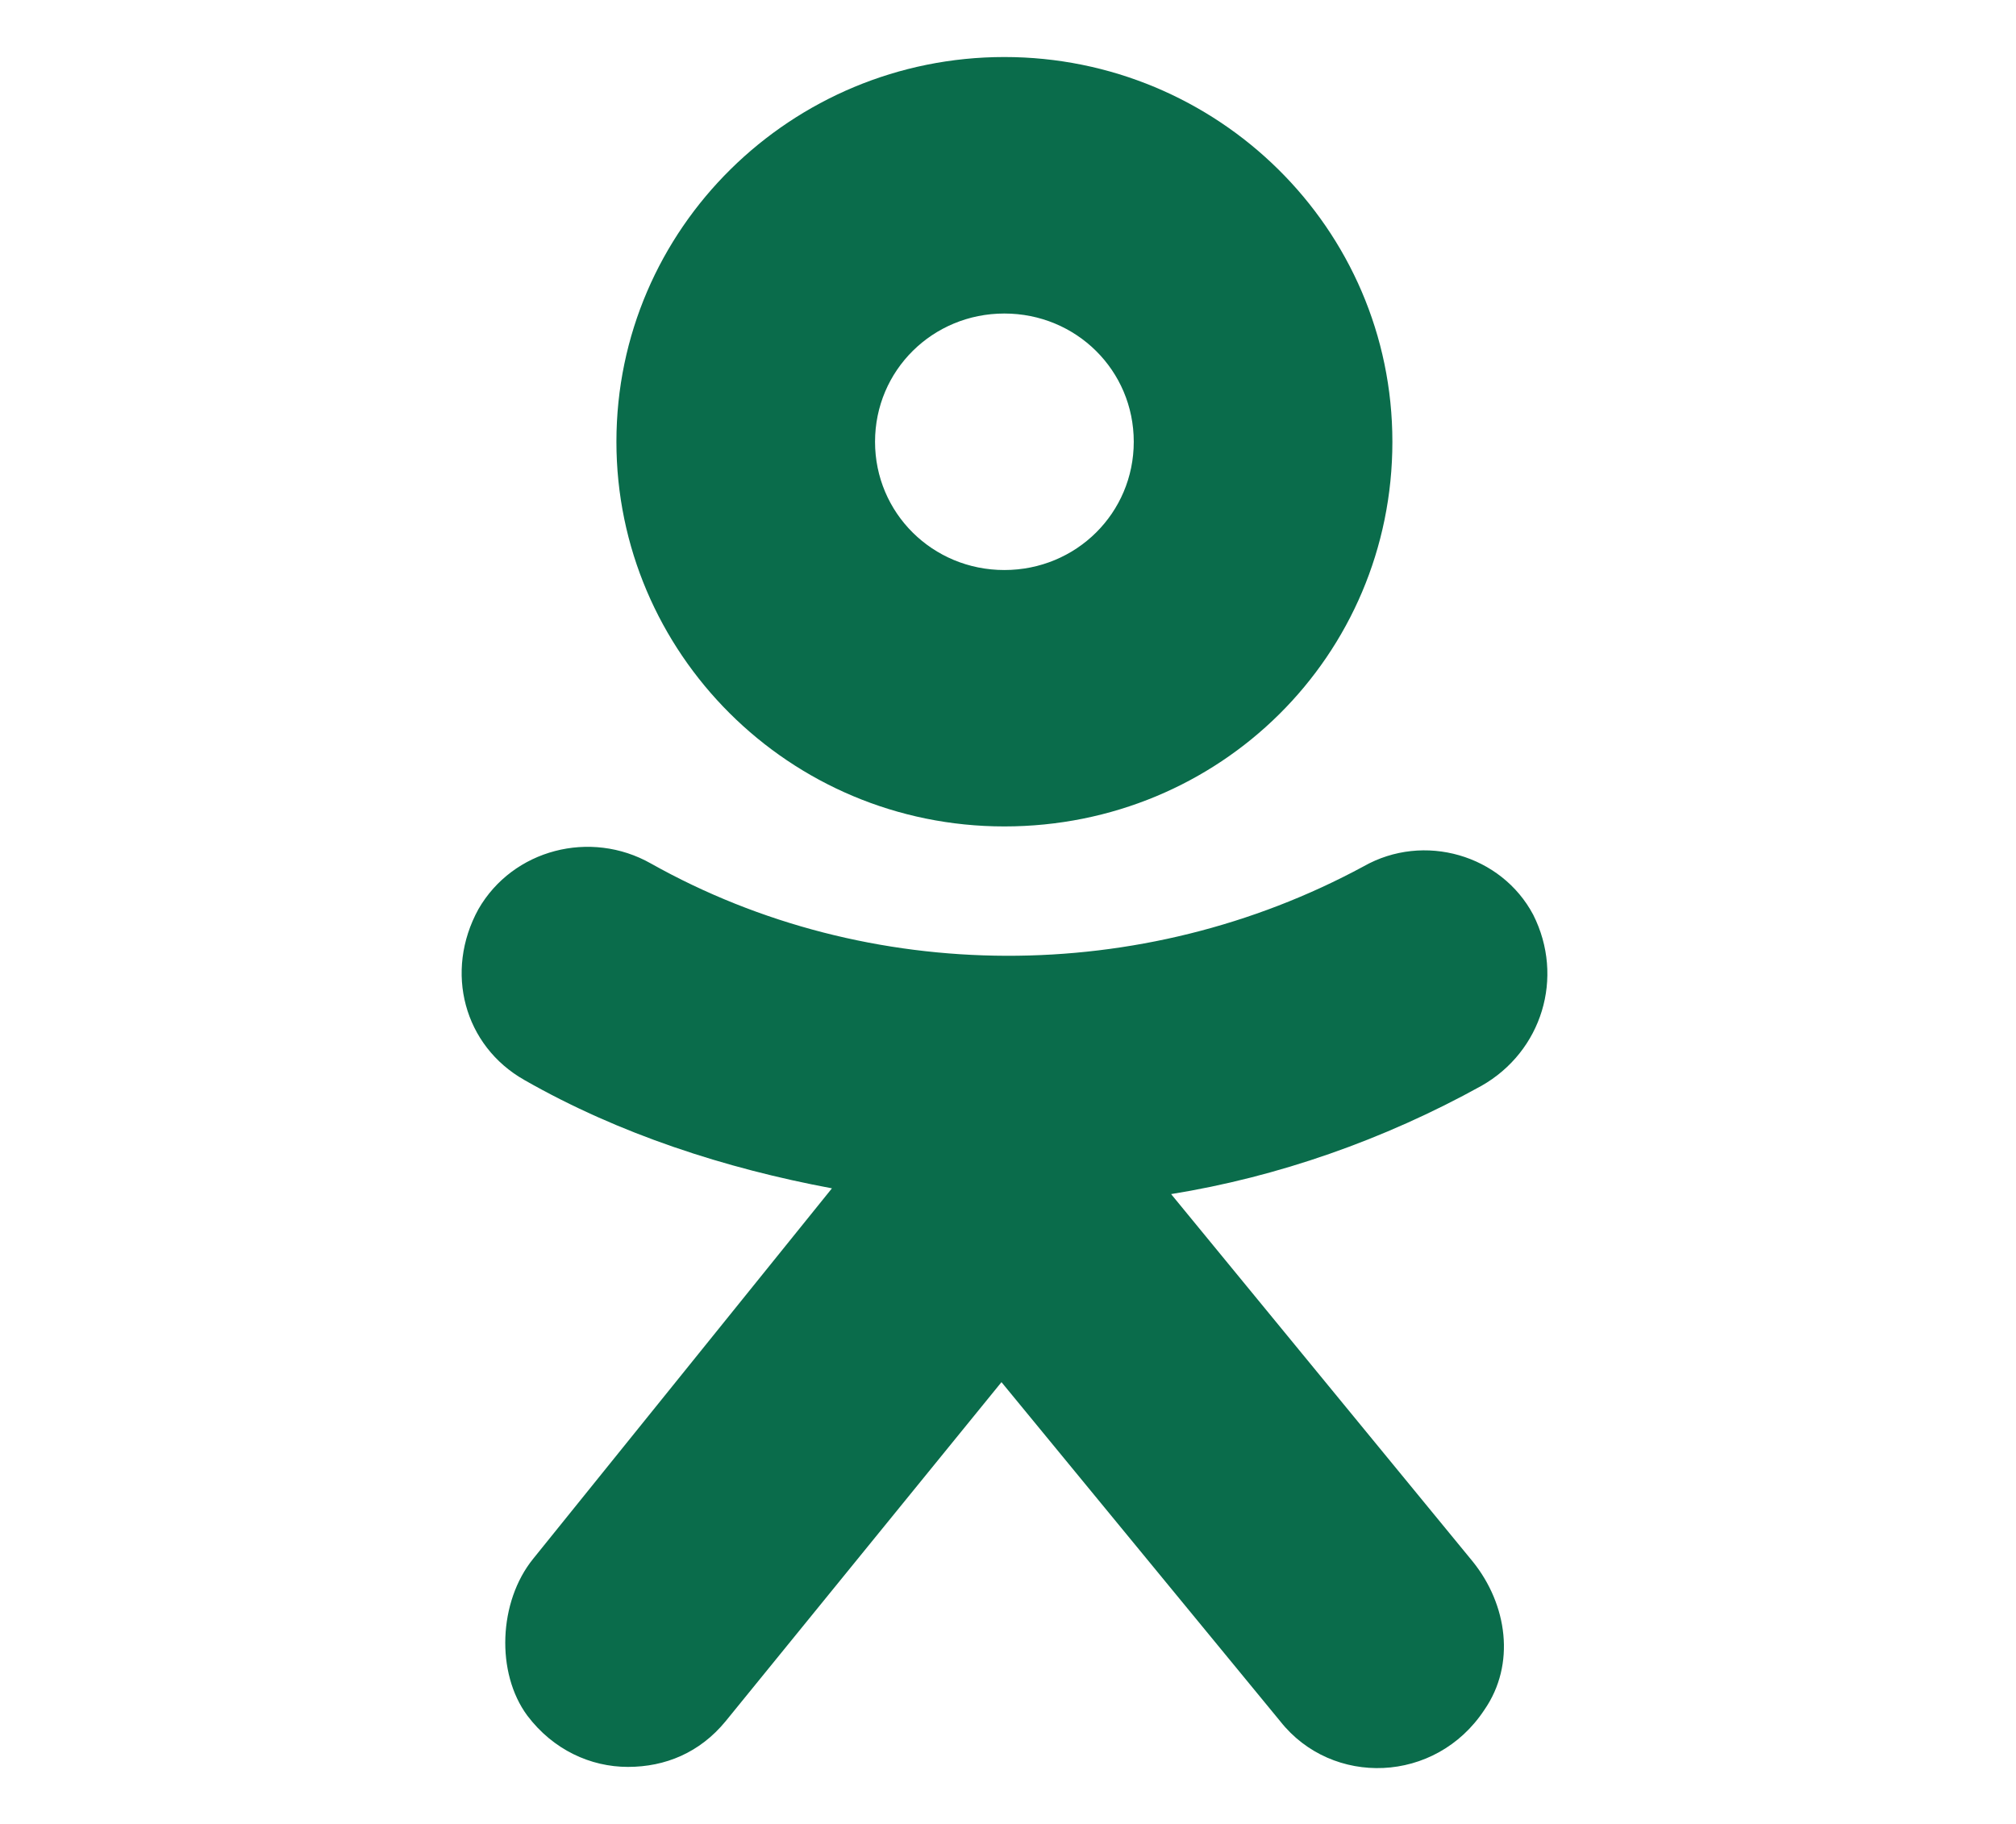 <svg width="21" height="19" viewBox="0 0 21 19" fill="none" xmlns="http://www.w3.org/2000/svg">
<path d="M10.462 0.594C8.247 0.594 6.421 2.375 6.421 4.602C6.421 6.798 8.217 8.609 10.462 8.609C12.708 8.609 14.504 6.828 14.504 4.602C14.504 2.375 12.678 0.594 10.462 0.594ZM10.462 5.938C9.714 5.938 9.115 5.344 9.115 4.602C9.115 3.859 9.714 3.266 10.462 3.266C11.211 3.266 11.81 3.859 11.81 4.602C11.81 5.344 11.211 5.938 10.462 5.938Z" fill="#0A6C4B"/>
<path d="M15.432 11.311C14.414 11.875 13.306 12.261 12.199 12.439L15.342 16.268C15.701 16.714 15.791 17.337 15.462 17.812C14.953 18.584 13.875 18.614 13.336 17.931L10.432 14.398L7.558 17.931C7.289 18.258 6.93 18.406 6.541 18.406C6.151 18.406 5.762 18.228 5.493 17.872C5.163 17.426 5.193 16.684 5.553 16.239L8.666 12.379C7.558 12.172 6.451 11.815 5.463 11.251C4.834 10.895 4.625 10.123 4.984 9.47C5.343 8.847 6.151 8.639 6.78 8.995C9.055 10.272 11.899 10.272 14.204 9.025C14.833 8.668 15.641 8.906 15.971 9.529C16.3 10.182 16.061 10.954 15.432 11.311Z" fill="#0A6C4B"/>
</svg>
